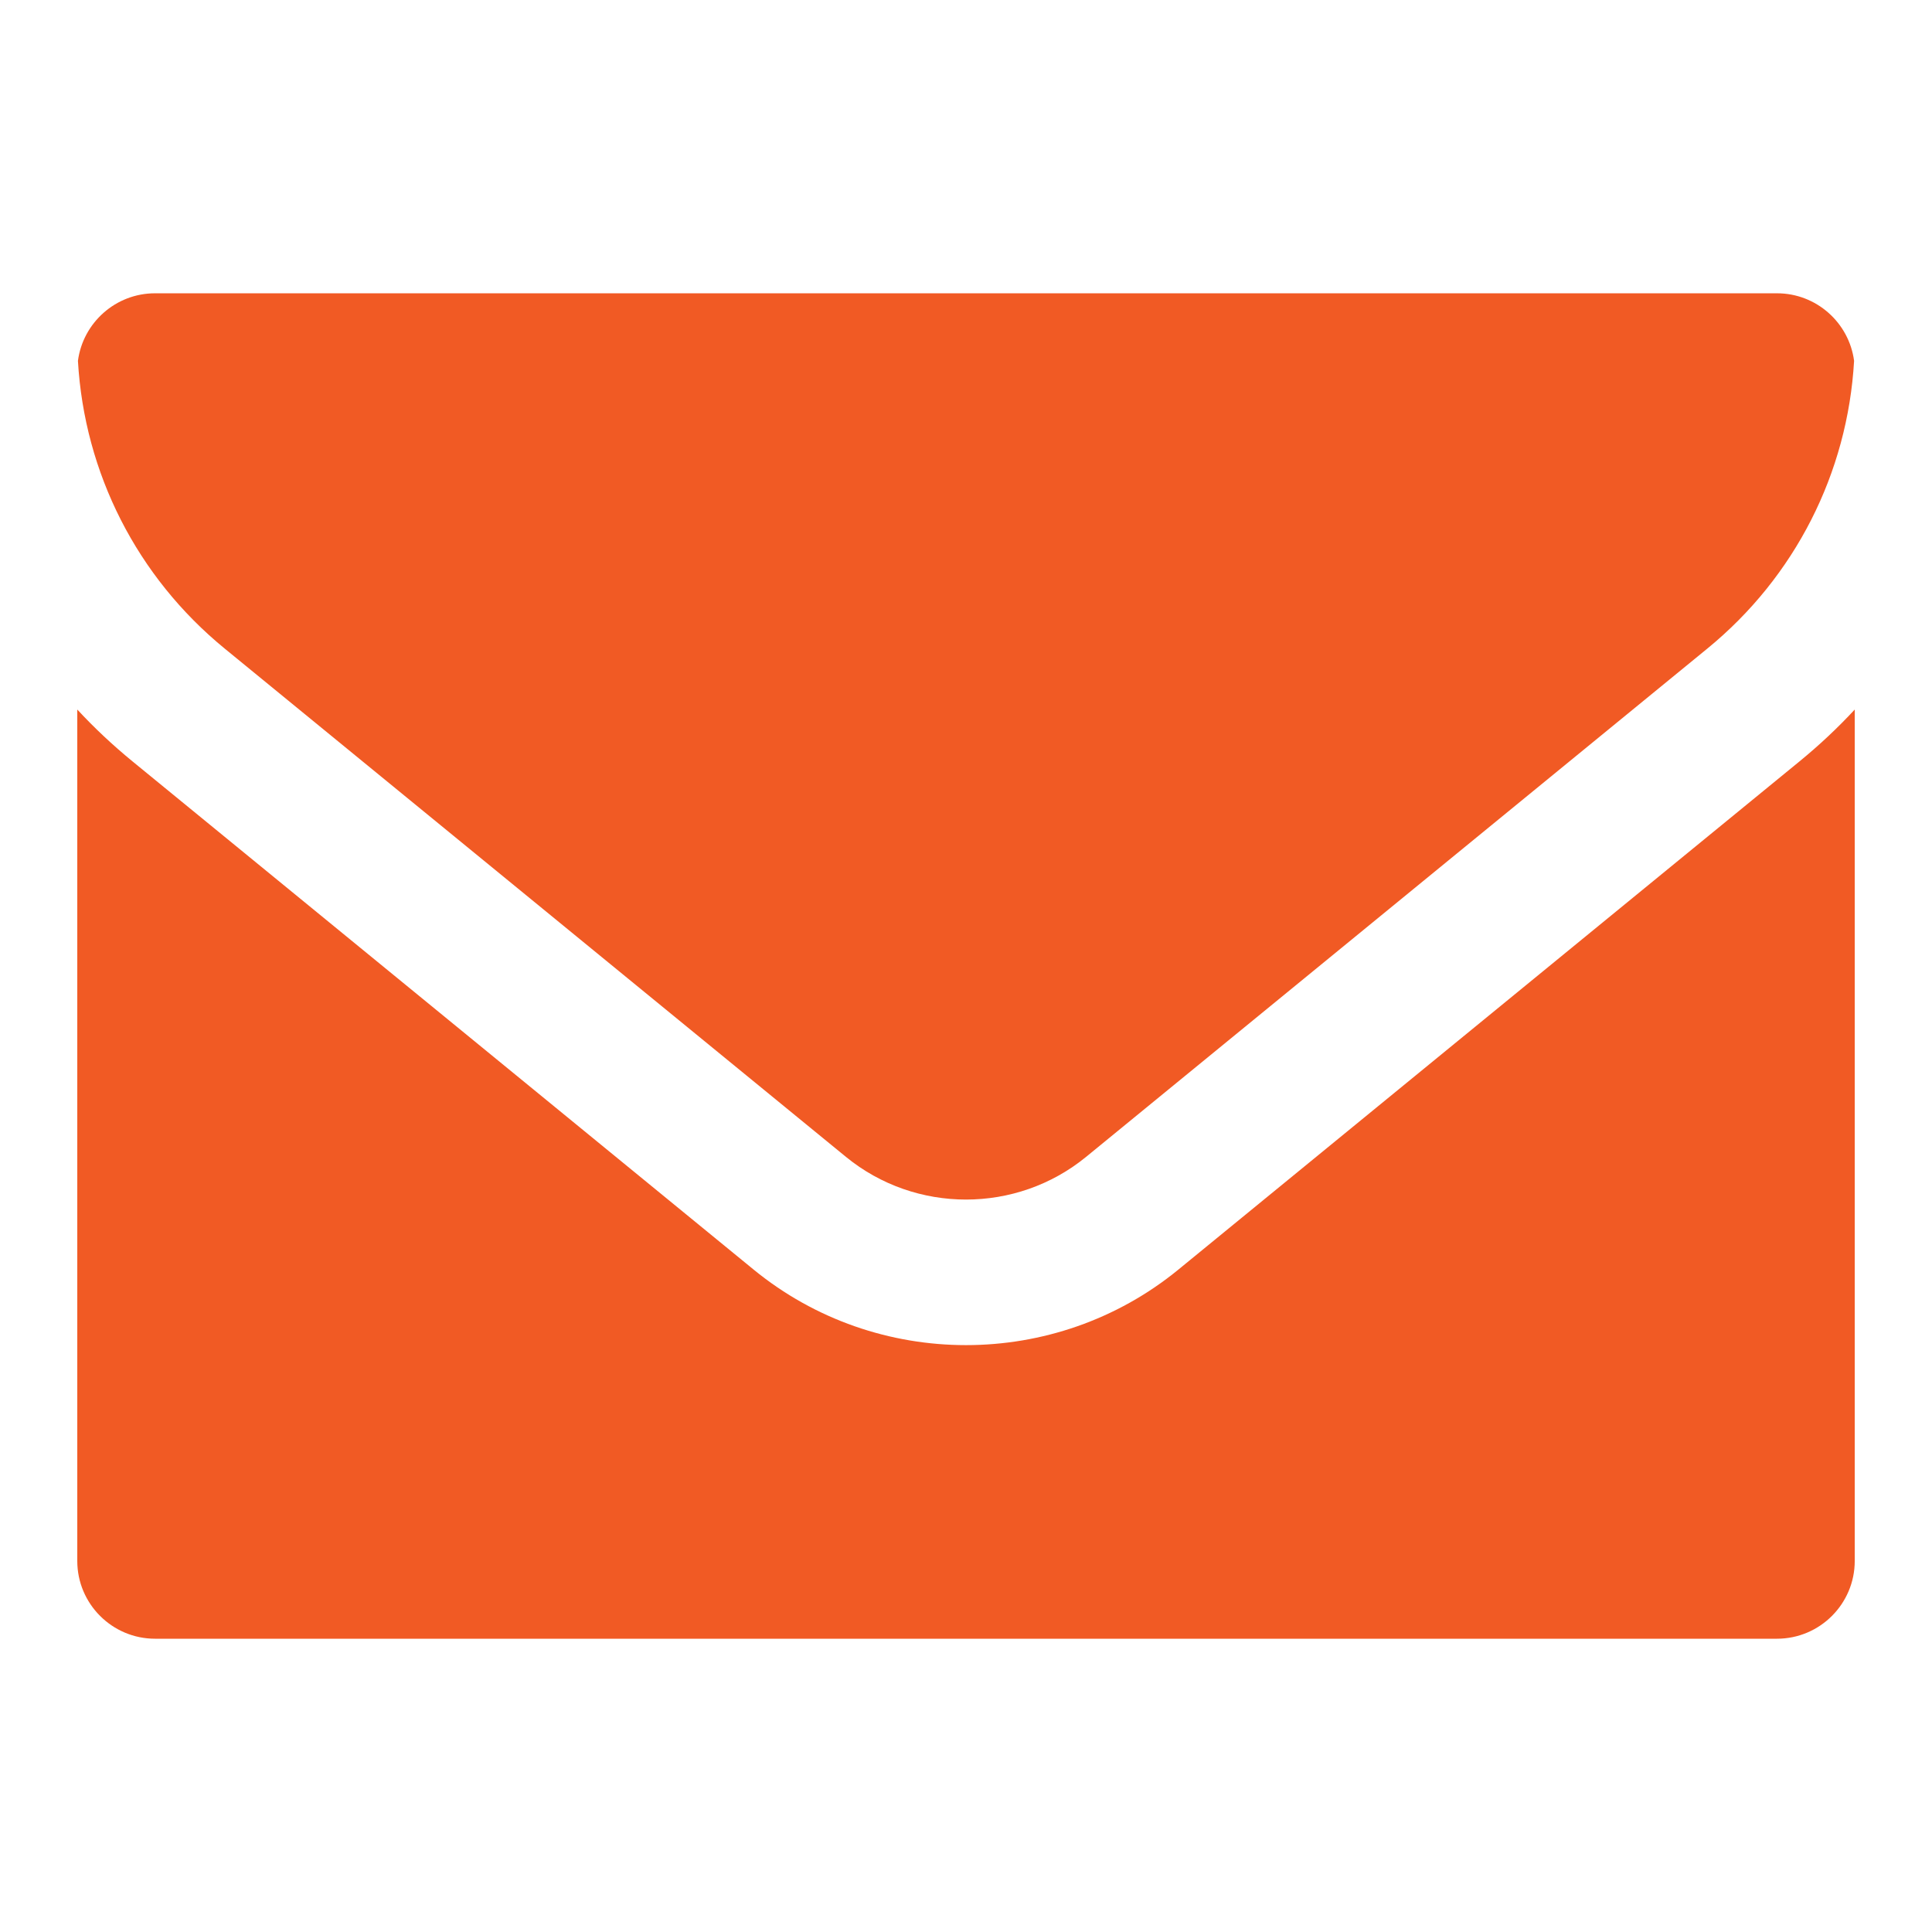<?xml version="1.0" encoding="utf-8"?>
<!-- Generator: Adobe Illustrator 19.0.0, SVG Export Plug-In . SVG Version: 6.00 Build 0)  -->
<svg version="1.1" id="Layer_1" focusable="false" xmlns="http://www.w3.org/2000/svg" xmlns:xlink="http://www.w3.org/1999/xlink"
	 x="0px" y="0px" width="100px" height="100px" viewBox="-255 347 100 100" style="enable-background:new -255 347 100 100;"
	 xml:space="preserve">
<style type="text/css">
	.st0{fill:#f15a24;}
</style>
<path class="st0" d="M-251,383.726v44.069c0,2.219,1.805,4.025,4.025,4.025h83.951
	c2.219,0,4.025-1.805,4.025-4.025v-44.069c-0.881,0.949-1.833,1.844-2.852,2.678
	l-32.159,26.312c-6.368,5.21-15.611,5.21-21.979,0l-32.159-26.312
	C-249.167,385.57-250.119,384.675-251,383.726z M-250.966,365.678
	c0.333,5.806,3.058,11.179,7.593,14.89l32.159,26.312
	c3.601,2.946,8.828,2.946,12.429-0l32.159-26.312
	c4.535-3.71,7.26-9.084,7.593-14.89c-0.259-1.971-1.95-3.497-3.99-3.497
	h-83.951C-249.016,362.18-250.707,363.707-250.966,365.678z"/>
</svg>
